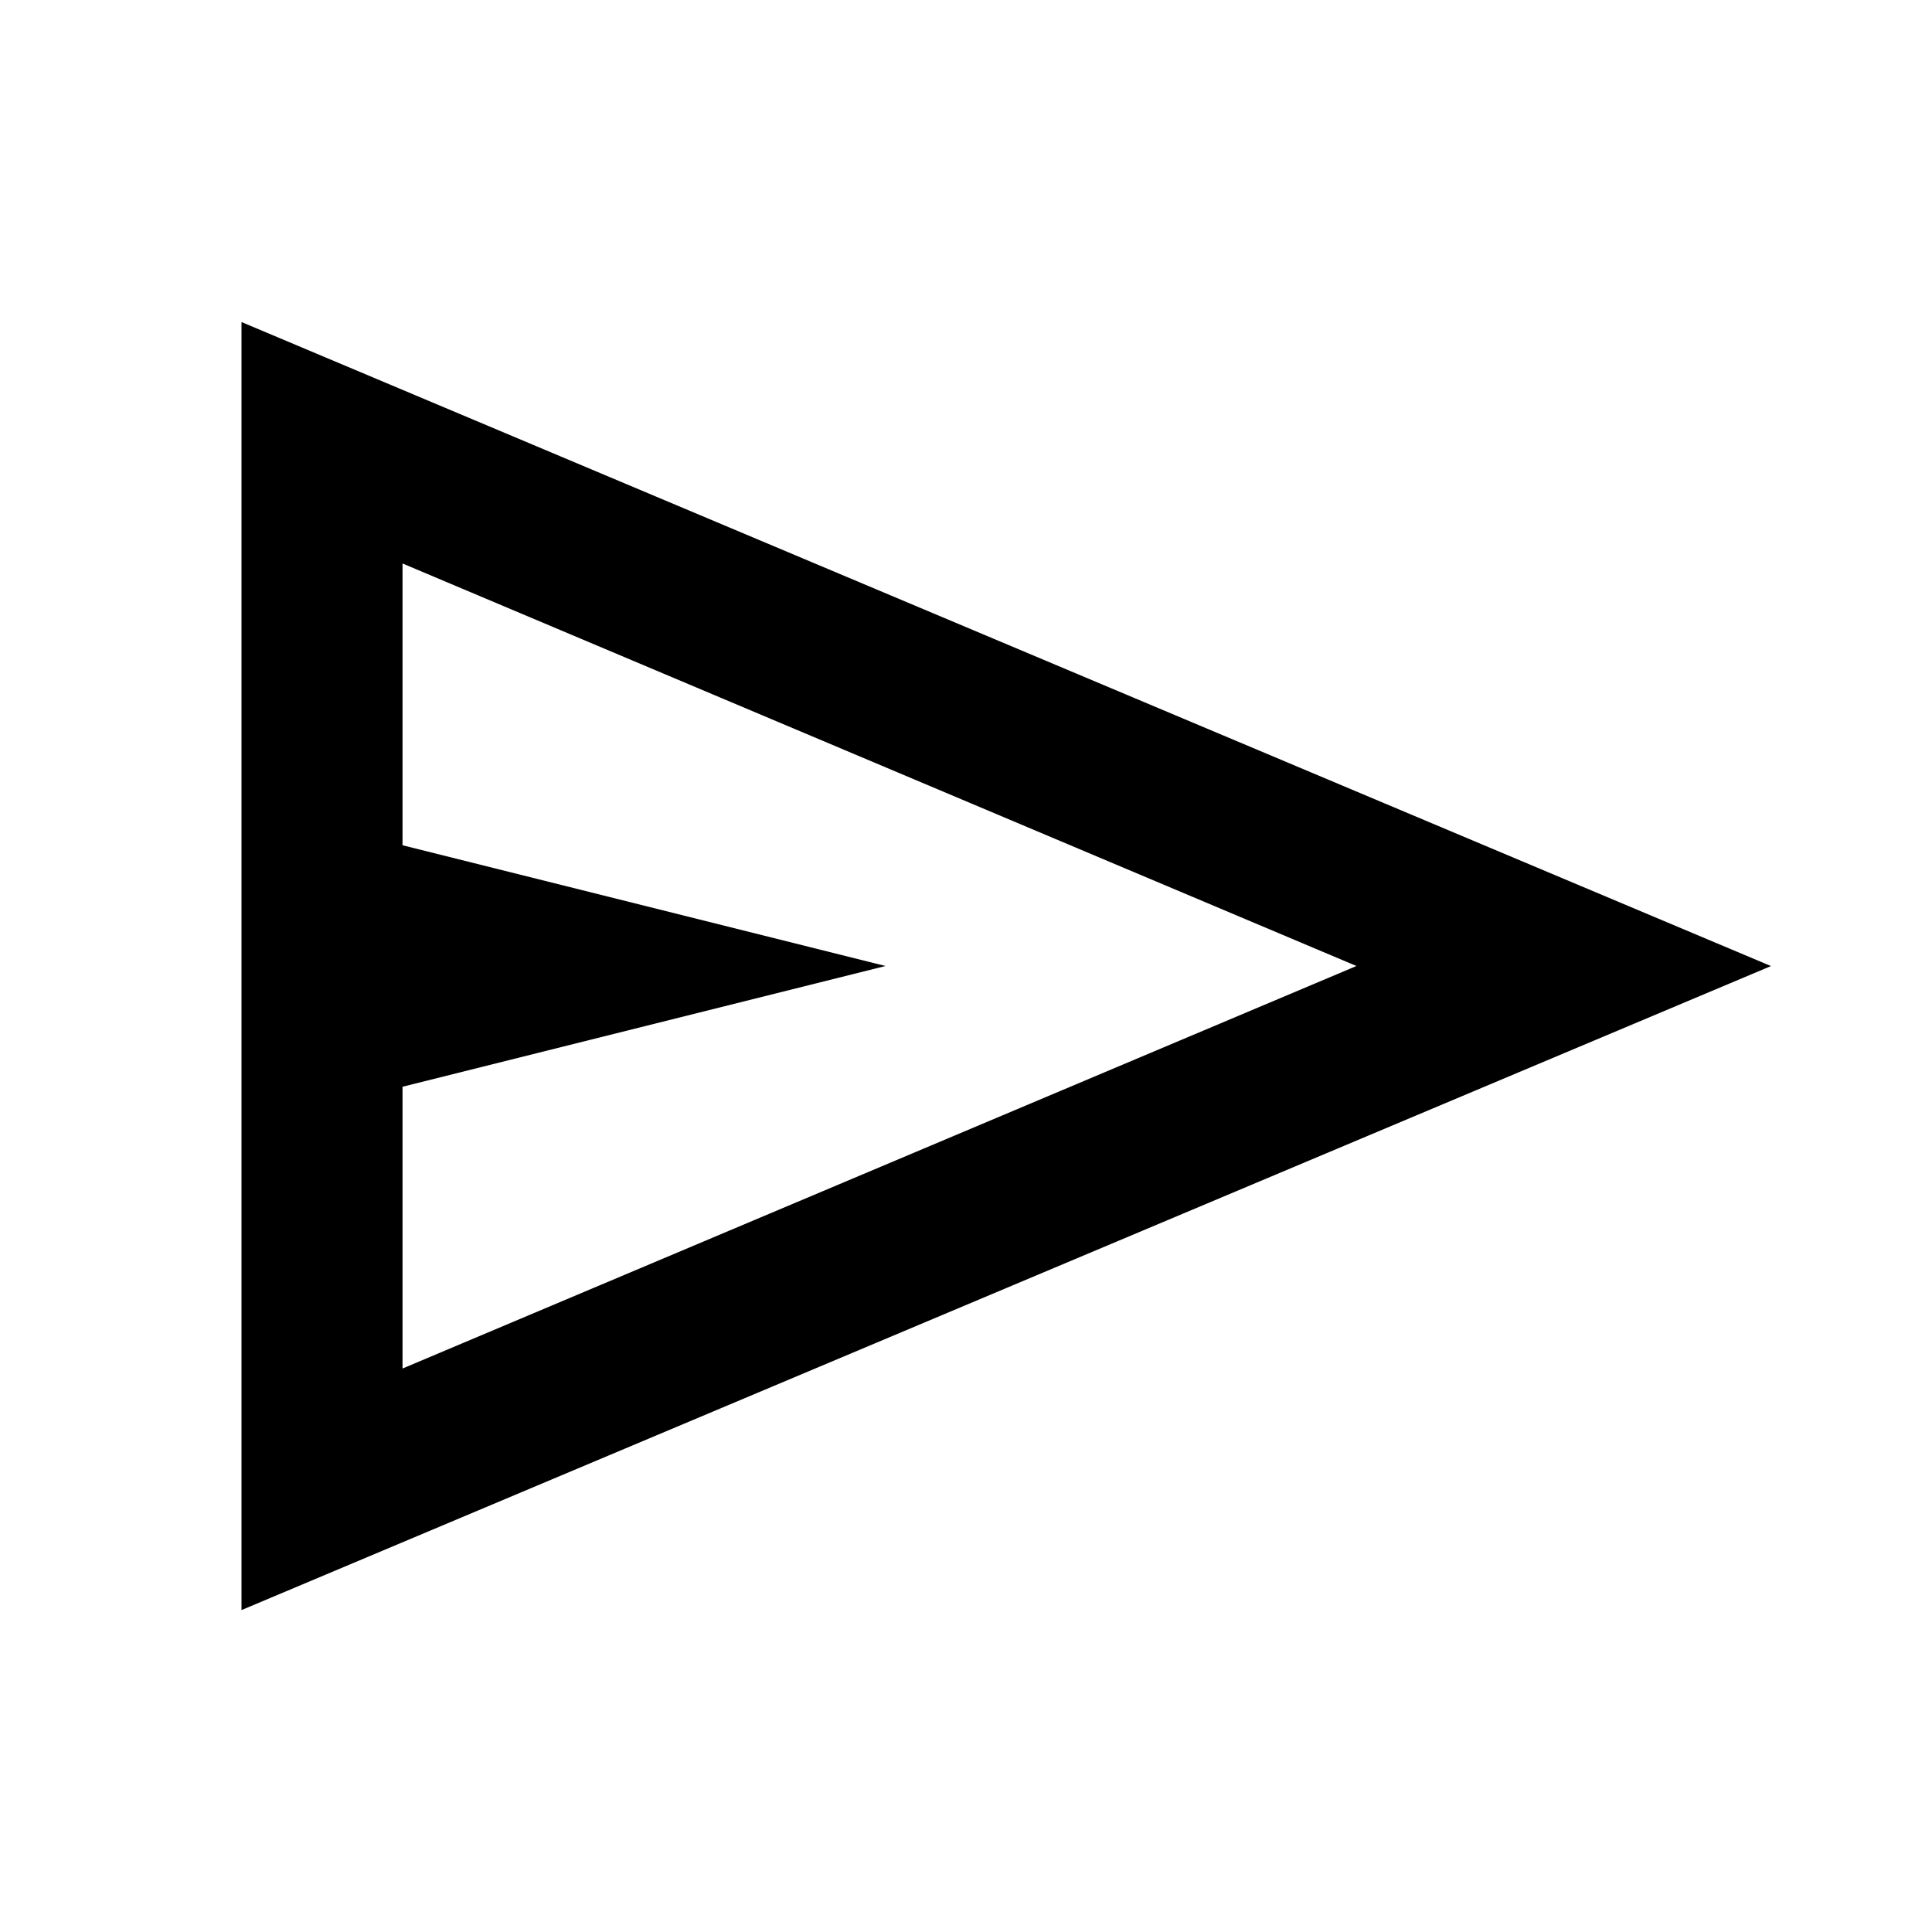 <svg version="1.1" xmlns="http://www.w3.org/2000/svg" width="32" height="32" viewBox="0 0 32 32"><path d="M4 26.667v-21.333l25.333 10.667-25.333 10.667zM6.667 22.667l15.8-6.667-15.8-6.667v4.667l8 2-8 2v4.667zM6.667 22.667v0z"></path></svg>
